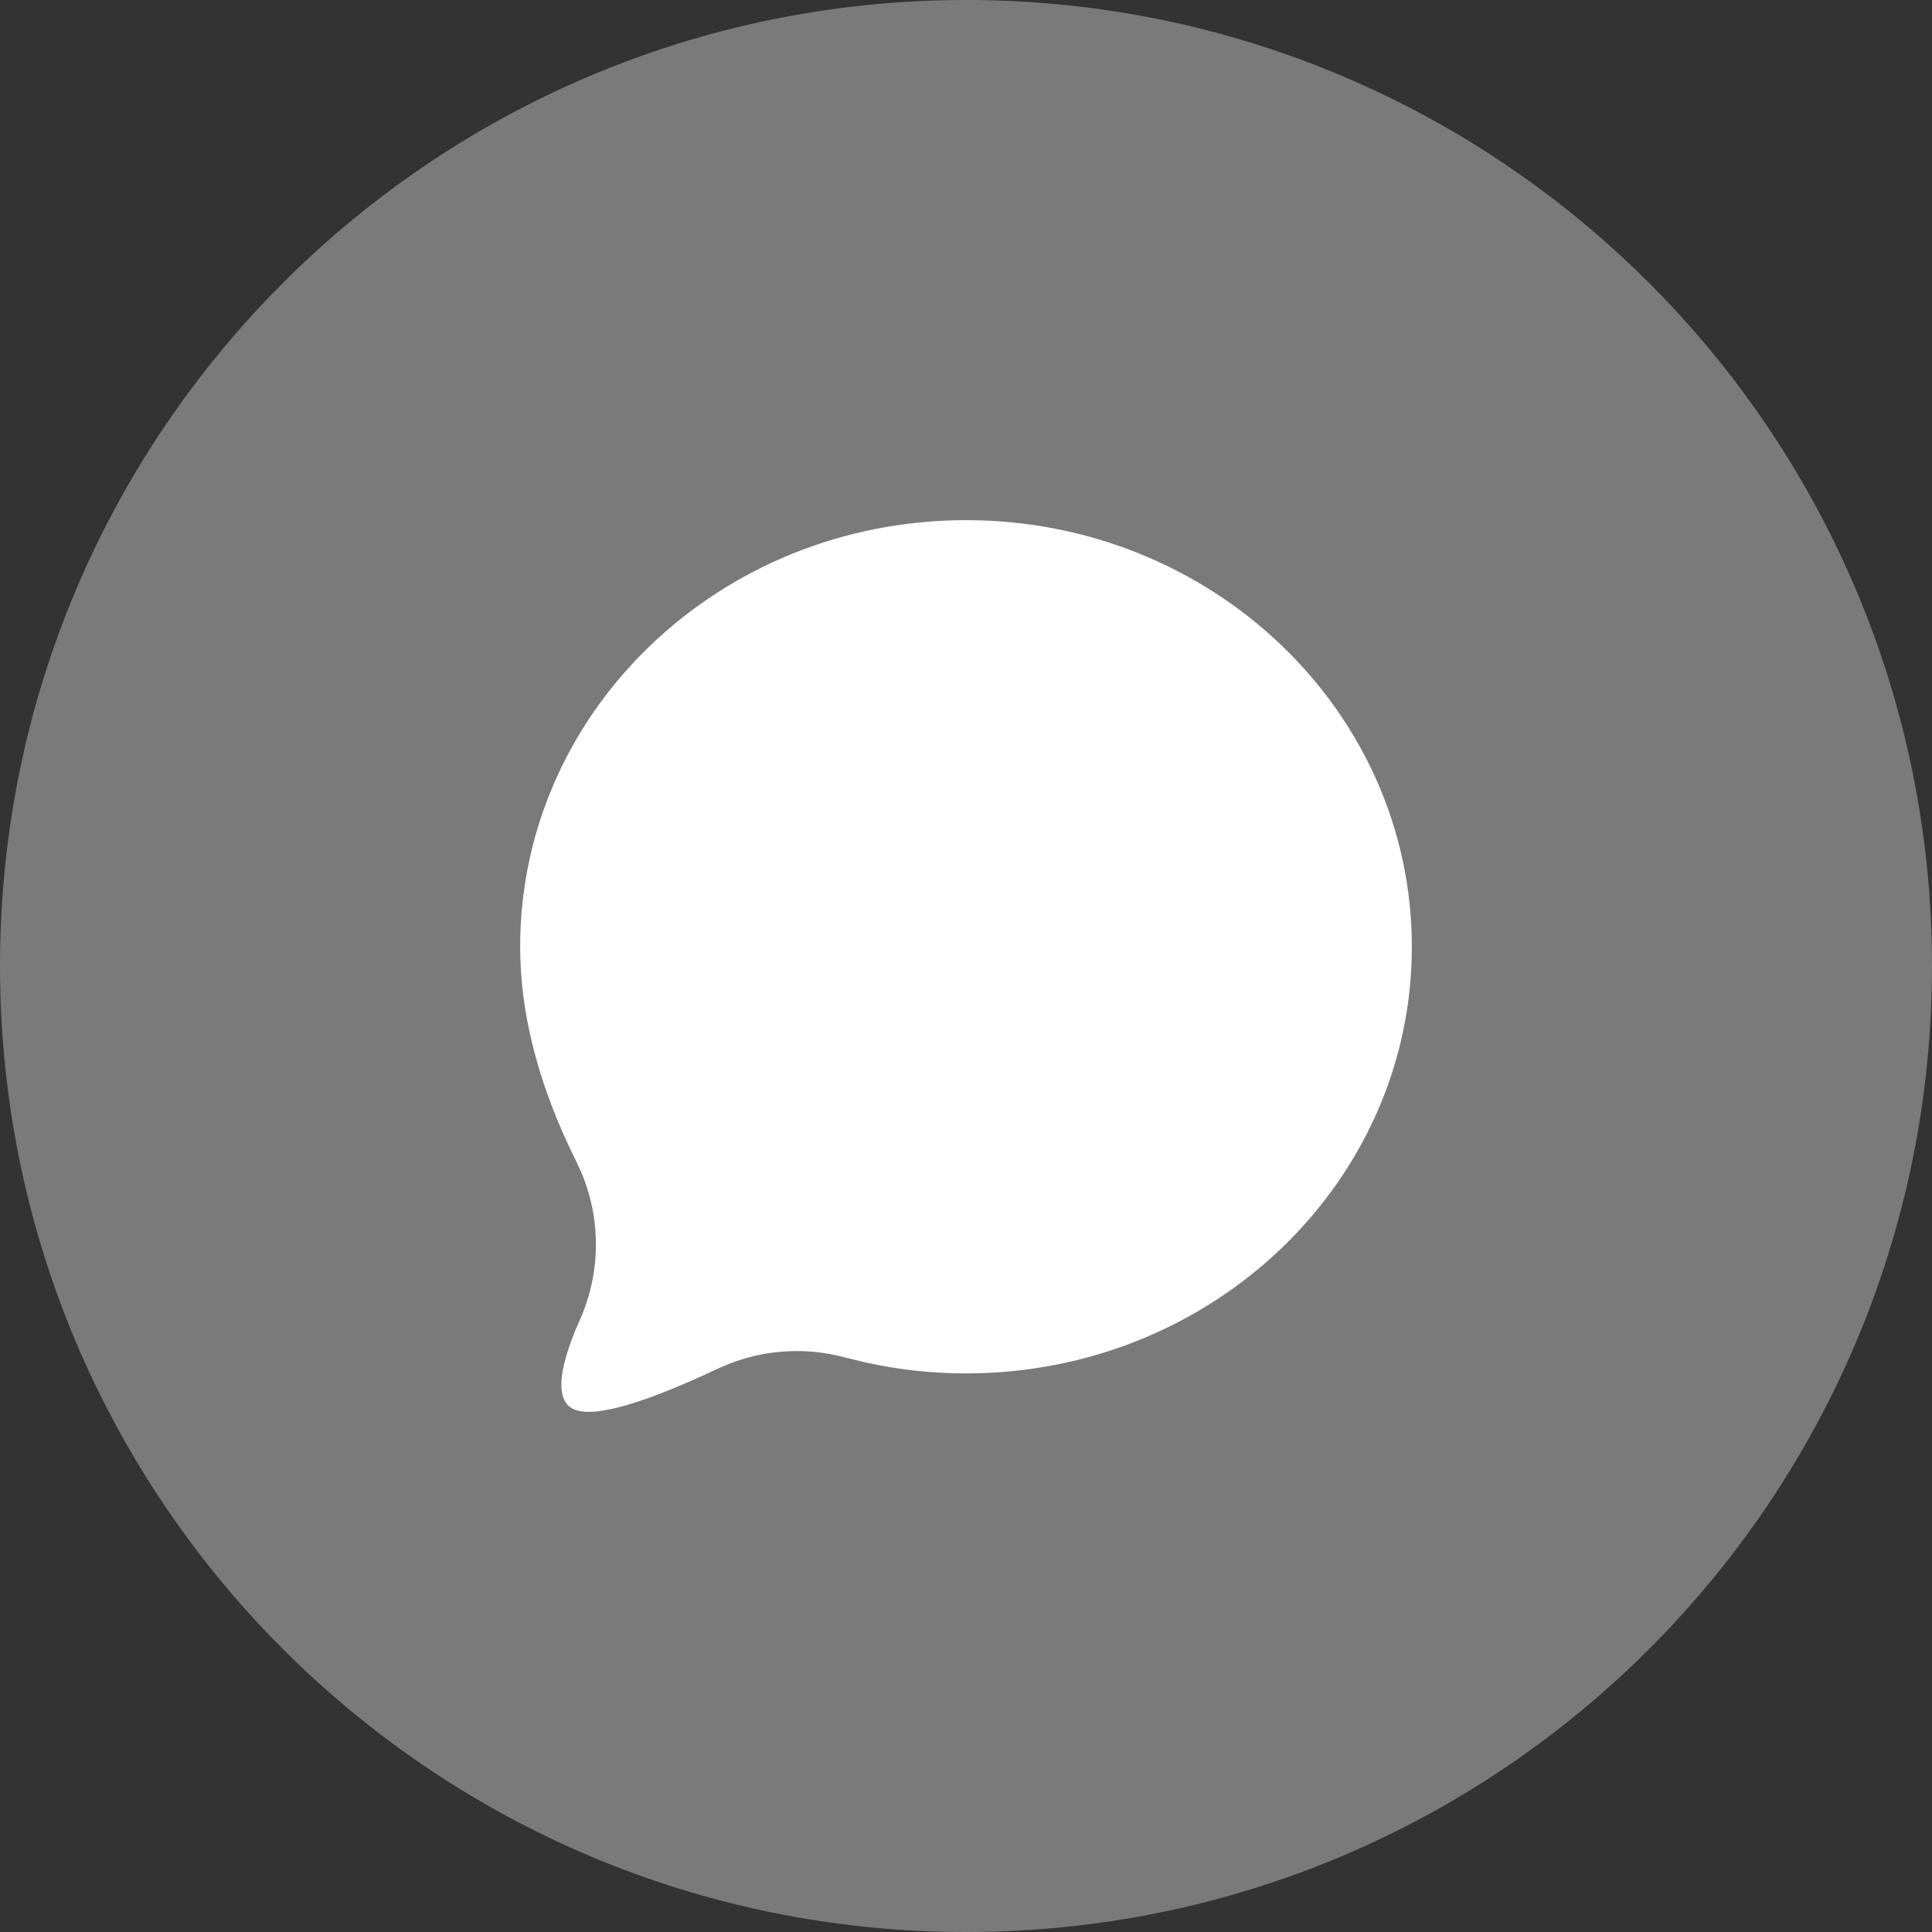 <svg width="39" height="39" viewBox="0 0 39 39" fill="none" xmlns="http://www.w3.org/2000/svg">
<rect x="0" y="0" width="39" height="39" fill="#333333" stroke="none"/>
<path fill-rule="evenodd" clip-rule="evenodd" d="M19.5 39C30.27 39 39 30.27 39 19.5C39 8.73 30.27 0 19.5 0C8.73 0 0 8.73 0 19.5C0 30.27 8.73 39 19.5 39Z" fill="white" fill-opacity="0.35"/>
<path fill-rule="evenodd" clip-rule="evenodd" d="M19.5 10.5C24.471 10.5 28.5 14.356 28.5 19.112C28.5 23.868 24.471 27.724 19.5 27.724C18.808 27.724 18.128 27.649 17.462 27.5L16.865 27.355C16.146 27.202 15.399 27.264 14.715 27.532L14.49 27.629L14.102 27.807C12.666 28.45 11.798 28.645 11.496 28.394C11.22 28.165 11.291 27.578 11.709 26.634C12.13 25.684 12.135 24.605 11.73 23.656L11.637 23.454L11.49 23.151C10.83 21.739 10.5 20.393 10.5 19.112C10.5 14.356 14.529 10.5 19.5 10.5Z" fill="white"/>
</svg>
